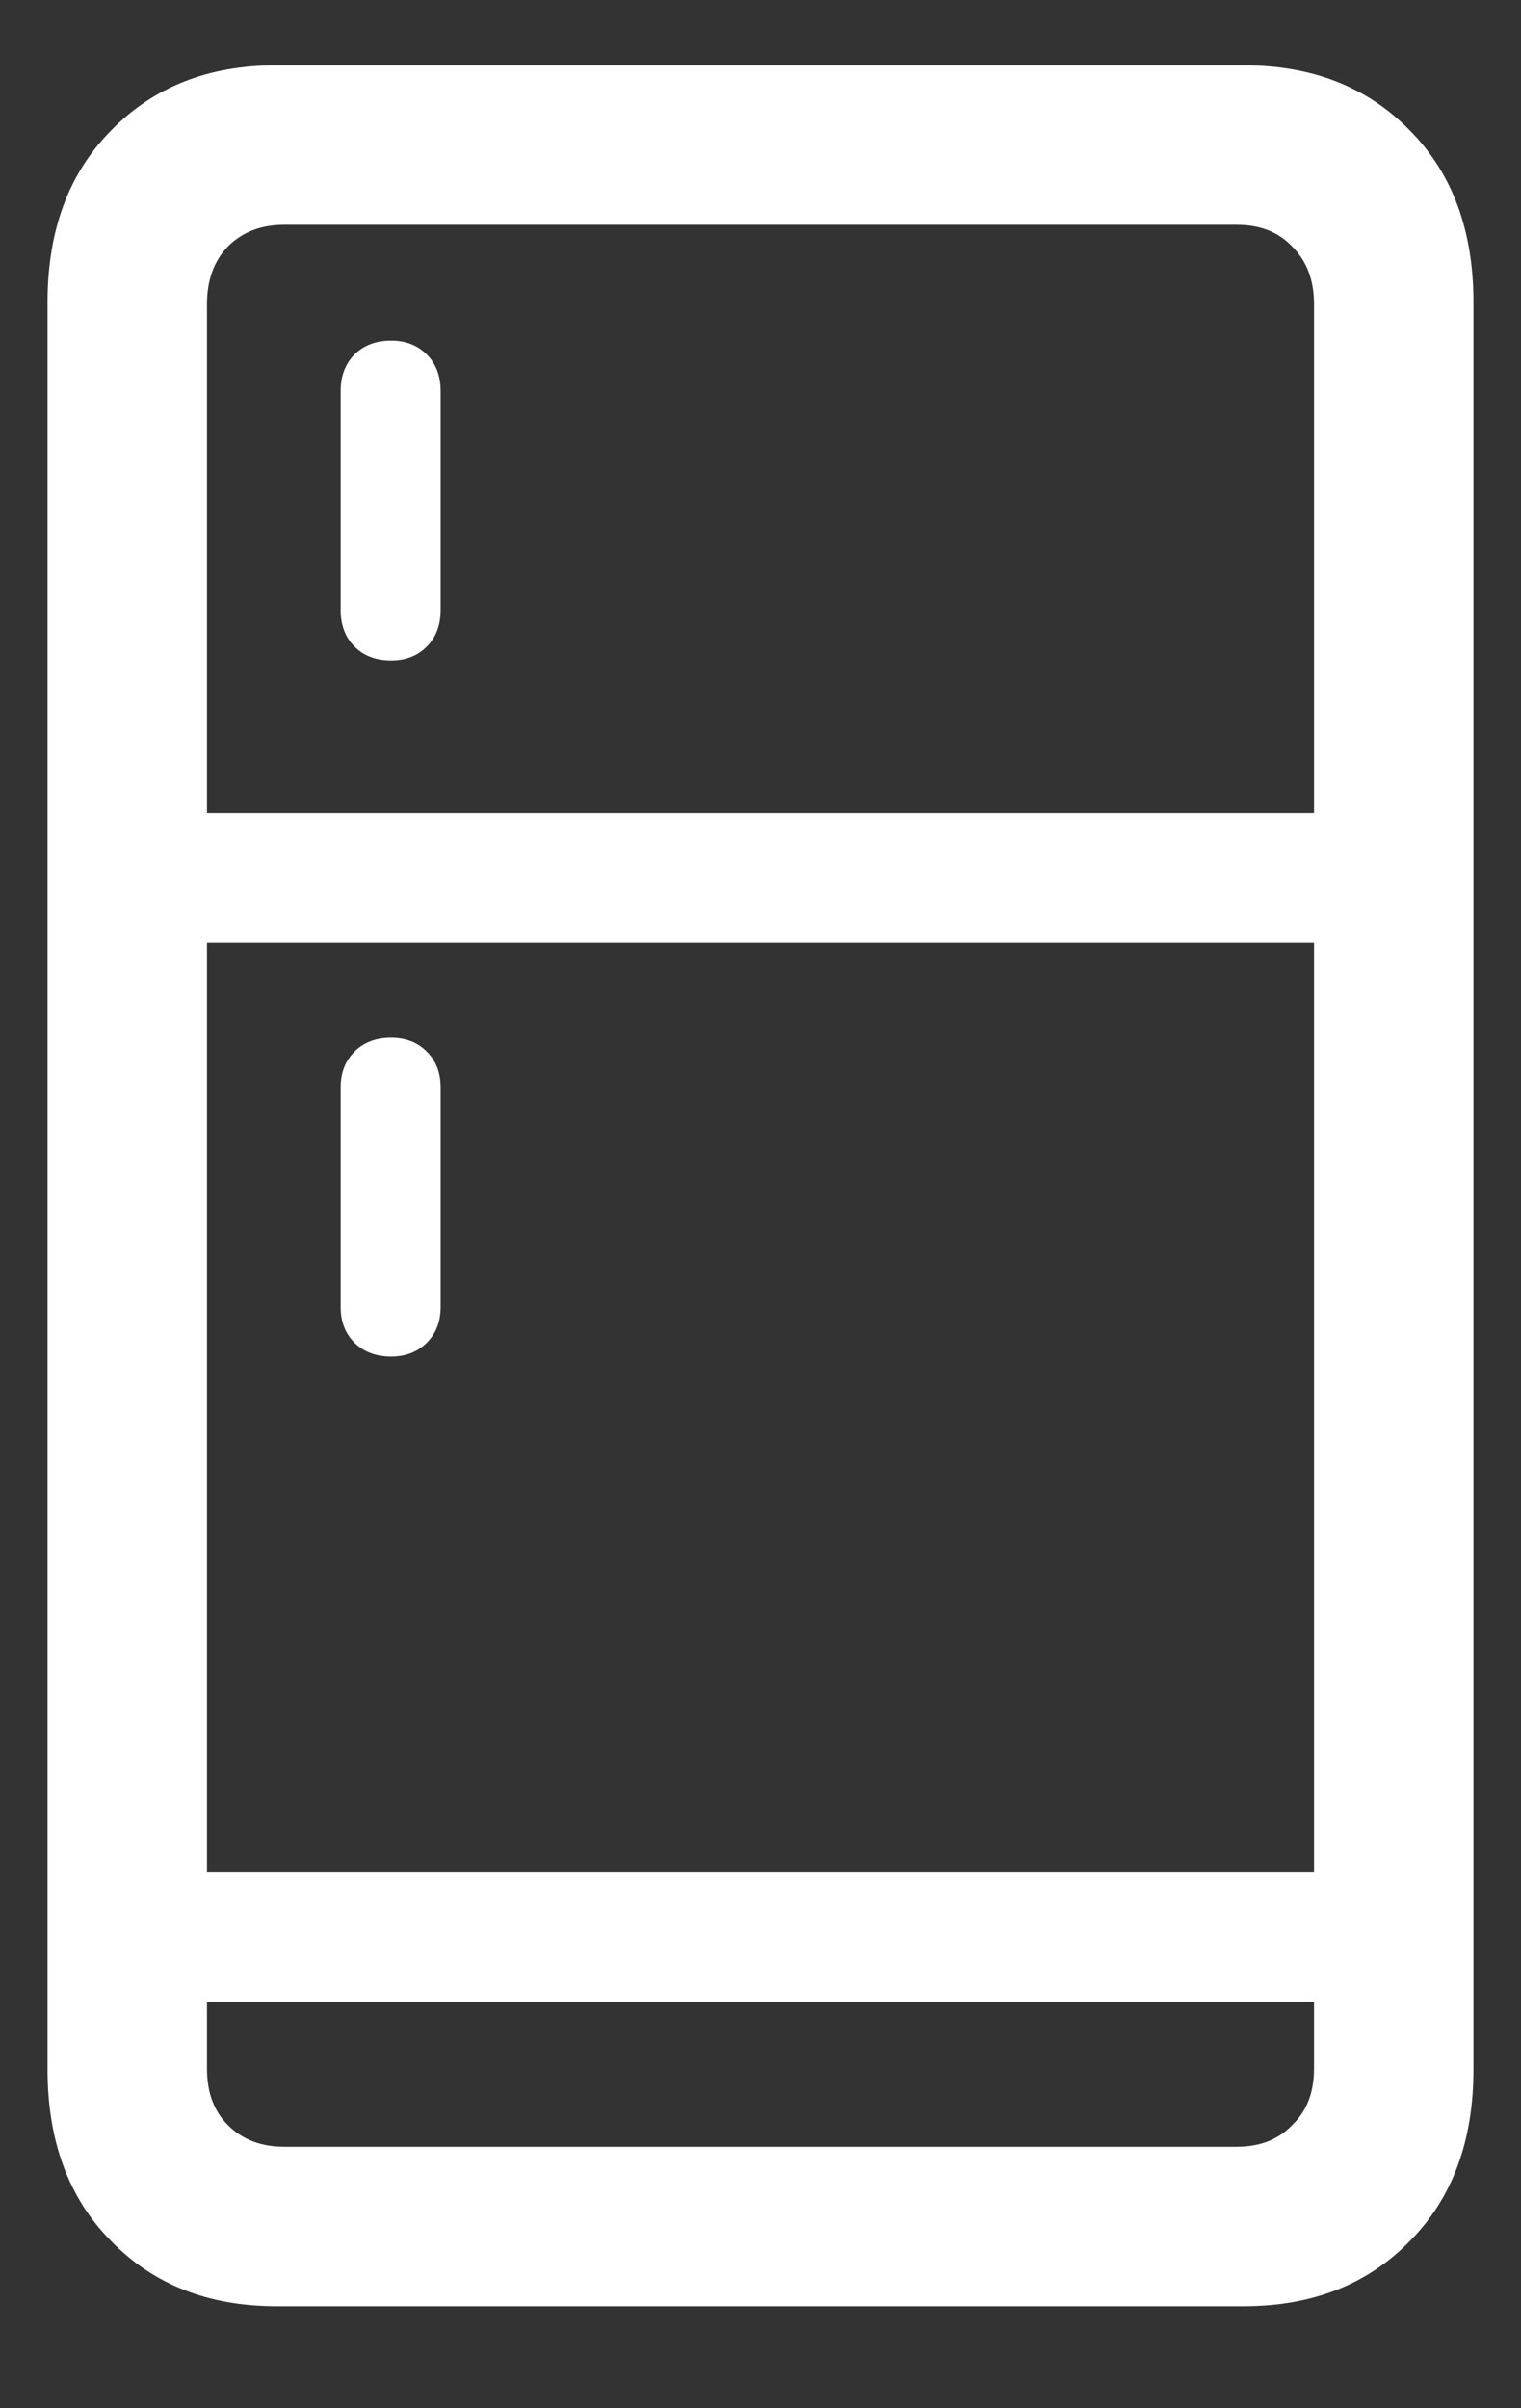 <?xml version="1.0" encoding="UTF-8"?>
<svg xmlns="http://www.w3.org/2000/svg" xmlns:xlink="http://www.w3.org/1999/xlink" width="24" height="38" viewBox="0 0 24 38" version="1.1">
<rect x="0" y="0" width="24" height="38" fill="#333333" stroke="none"/>
<g id="surface1">
<path style=" stroke:none;fill-rule:nonzero;fill:rgb(100%,100%,100%);fill-opacity:1;" d="M 4.359 36.391 L 19.625 36.391 C 20.707 36.391 21.582 36.047 22.25 35.359 C 22.918 34.684 23.25 33.781 23.25 32.656 L 23.25 4.766 C 23.25 3.641 22.918 2.738 22.25 2.062 C 21.582 1.375 20.707 1.031 19.625 1.031 L 4.359 1.031 C 3.285 1.031 2.418 1.375 1.75 2.062 C 1.082 2.738 0.75 3.641 0.75 4.766 L 0.75 32.656 C 0.75 33.781 1.082 34.684 1.75 35.359 C 2.418 36.047 3.285 36.391 4.359 36.391 Z M 4.484 33.875 C 4.121 33.875 3.824 33.762 3.594 33.531 C 3.375 33.312 3.266 33.016 3.266 32.641 L 3.266 4.797 C 3.266 4.422 3.375 4.121 3.594 3.891 C 3.824 3.66 4.121 3.547 4.484 3.547 L 19.516 3.547 C 19.879 3.547 20.172 3.66 20.391 3.891 C 20.621 4.121 20.734 4.422 20.734 4.797 L 20.734 32.641 C 20.734 33.016 20.621 33.312 20.391 33.531 C 20.172 33.762 19.879 33.875 19.516 33.875 Z M 6.172 10.422 C 6.402 10.422 6.59 10.348 6.734 10.203 C 6.879 10.059 6.953 9.863 6.953 9.625 L 6.953 6.172 C 6.953 5.934 6.879 5.738 6.734 5.594 C 6.59 5.449 6.402 5.375 6.172 5.375 C 5.934 5.375 5.738 5.449 5.594 5.594 C 5.449 5.738 5.375 5.934 5.375 6.172 L 5.375 9.625 C 5.375 9.863 5.449 10.059 5.594 10.203 C 5.738 10.348 5.934 10.422 6.172 10.422 Z M 2.609 14.875 L 21.406 14.875 L 21.406 12.828 L 2.609 12.828 Z M 6.172 21.406 C 6.402 21.406 6.59 21.332 6.734 21.188 C 6.879 21.043 6.953 20.855 6.953 20.625 L 6.953 17.156 C 6.953 16.926 6.879 16.738 6.734 16.594 C 6.59 16.449 6.402 16.375 6.172 16.375 C 5.934 16.375 5.738 16.449 5.594 16.594 C 5.449 16.738 5.375 16.926 5.375 17.156 L 5.375 20.625 C 5.375 20.855 5.449 21.043 5.594 21.188 C 5.738 21.332 5.934 21.406 6.172 21.406 Z M 2.609 31.594 L 21.406 31.594 L 21.406 29.547 L 2.609 29.547 Z M 2.609 31.594 "/>
</g>
</svg>
